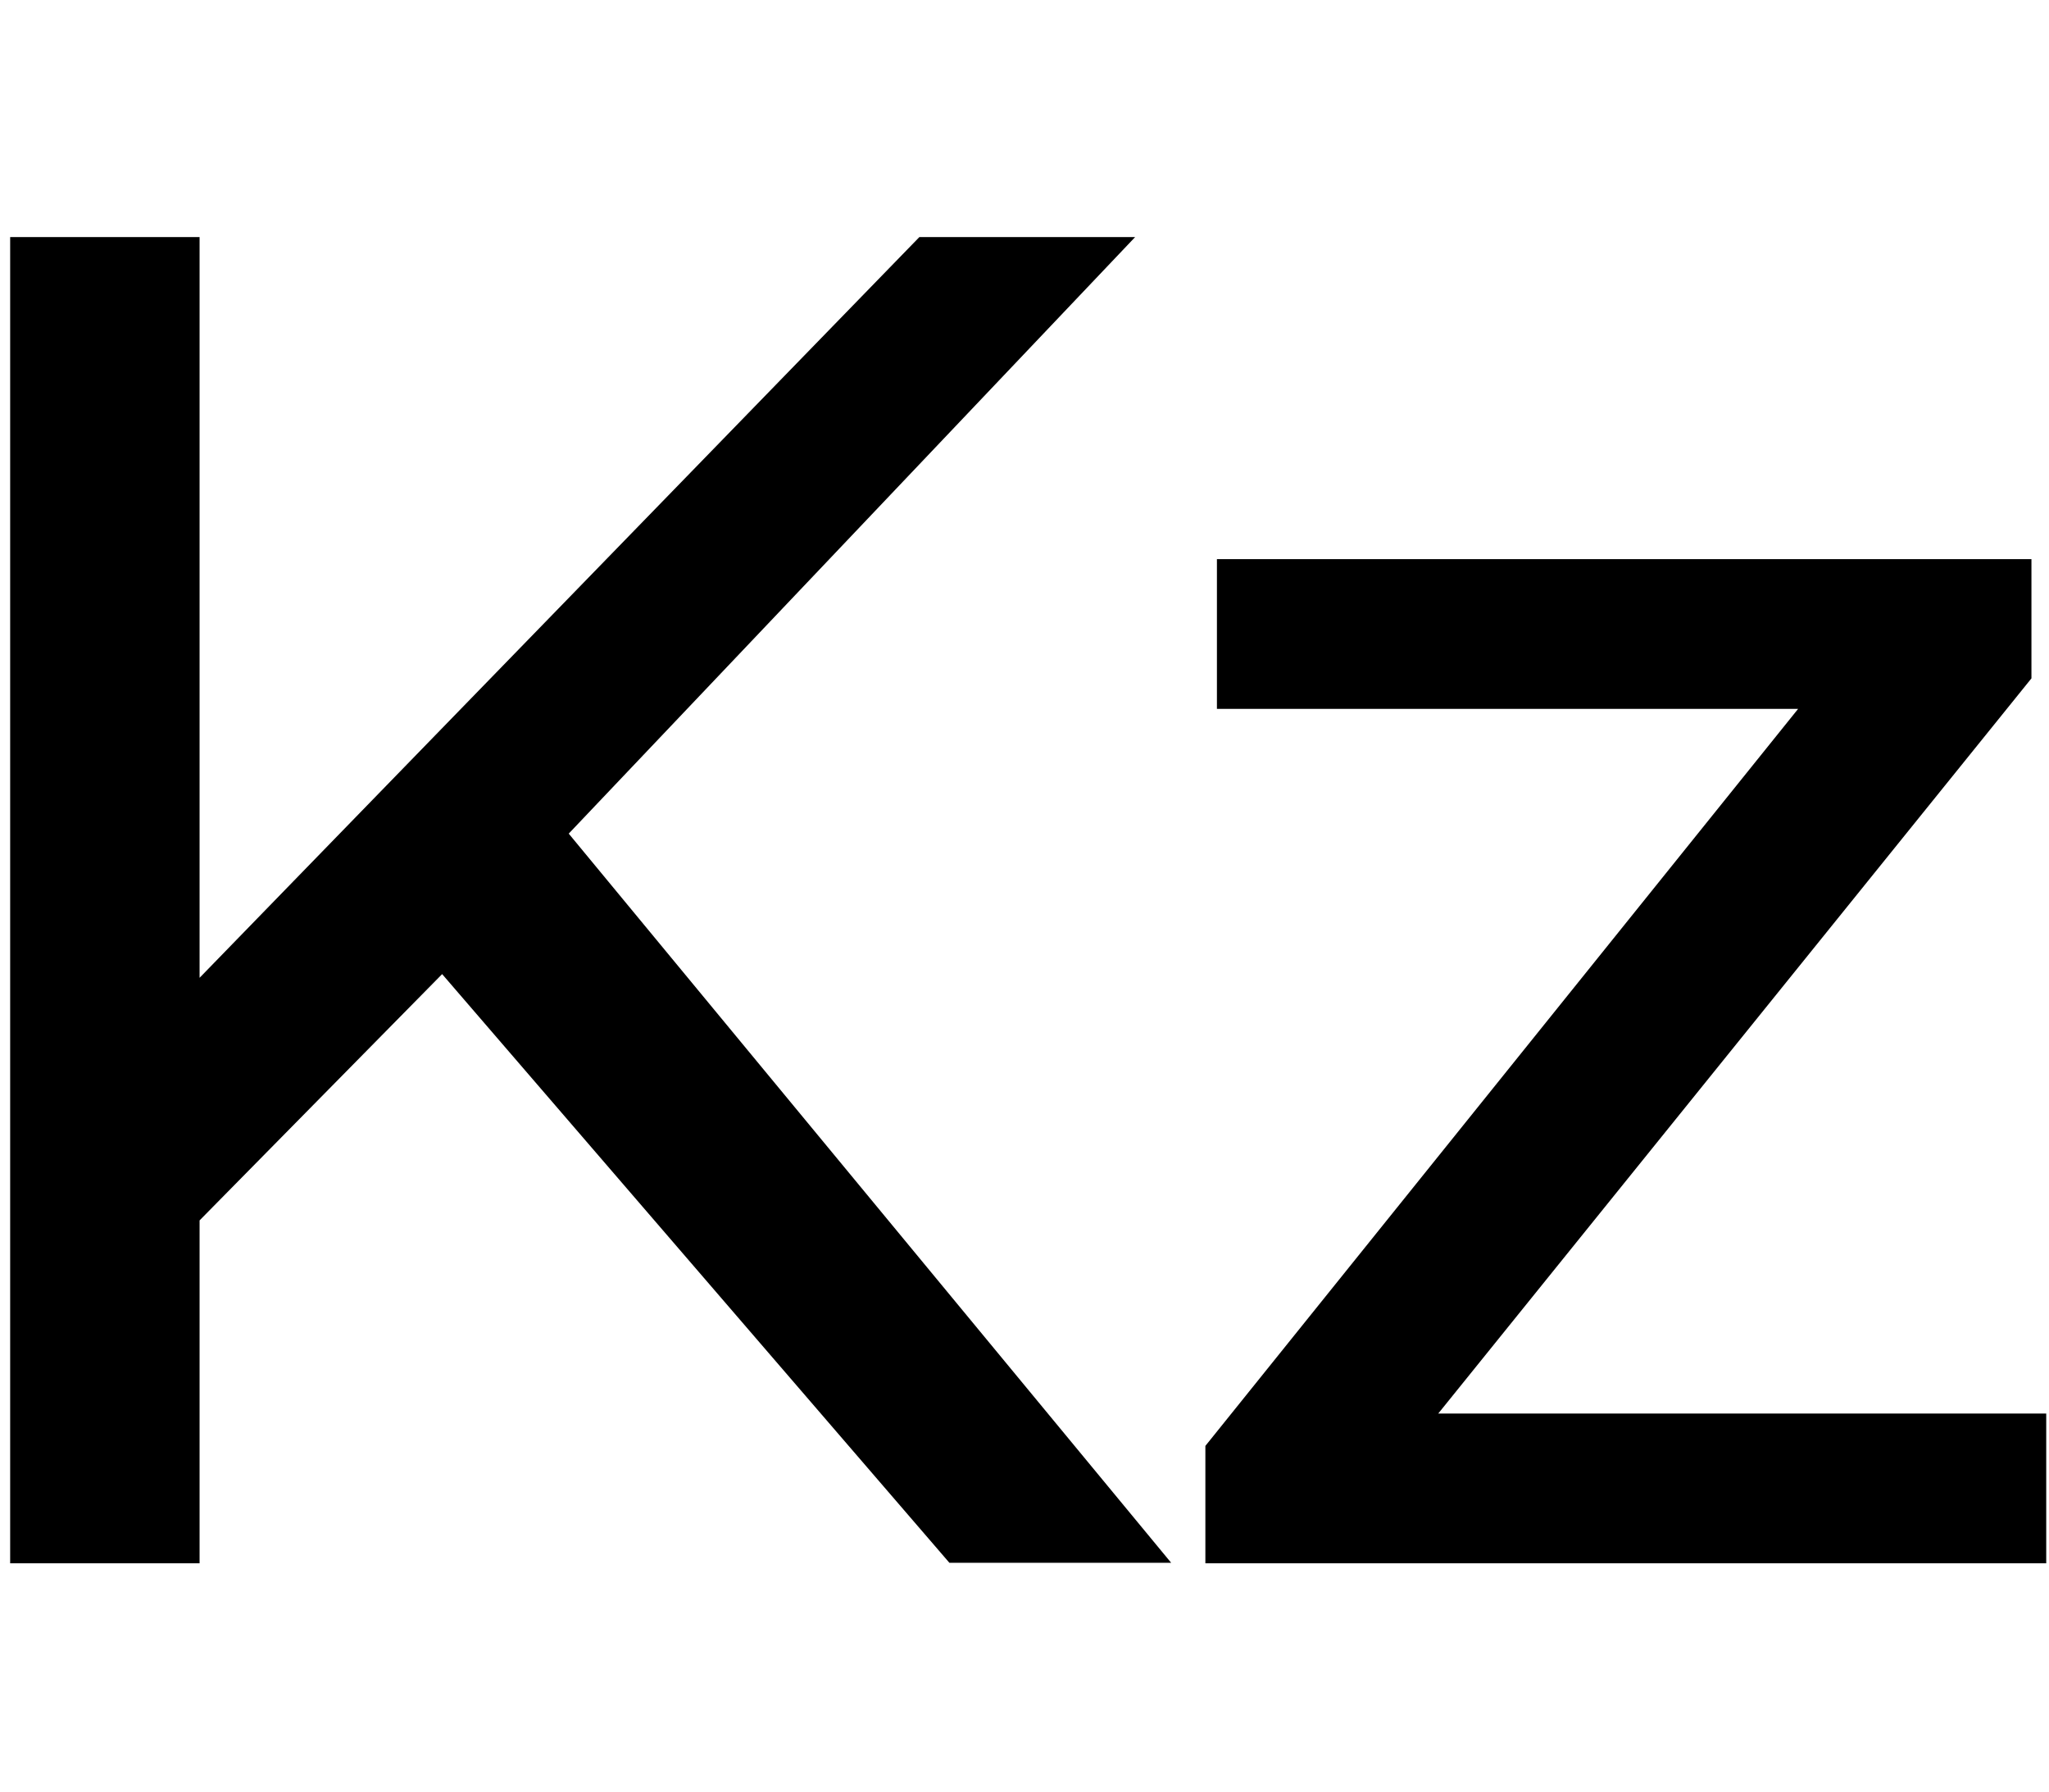 <?xml version="1.0" encoding="utf-8"?>
<!-- Generator: Adobe Illustrator 21.1.0, SVG Export Plug-In . SVG Version: 6.00 Build 0)  -->
<svg version="1.1" id="Layer_1" xmlns="http://www.w3.org/2000/svg" xmlns:xlink="http://www.w3.org/1999/xlink" x="0px" y="0px"
	 viewBox="0 0 443.5 387.8" style="enable-background:new 0 0 443.5 387.8;" xml:space="preserve">
<path d="M95.7,210.8l-52.5,53.3v74.2h-41v-287h41v160.3L199,51.3h46.7L123.1,180.4l130.4,157.8h-48L95.7,210.8z M442.9,305.9v32.4
	h-182v-25.4l128.3-159.5H263.4V121h176.3v25.8L311.3,305.9H442.9z"/>
</svg>
